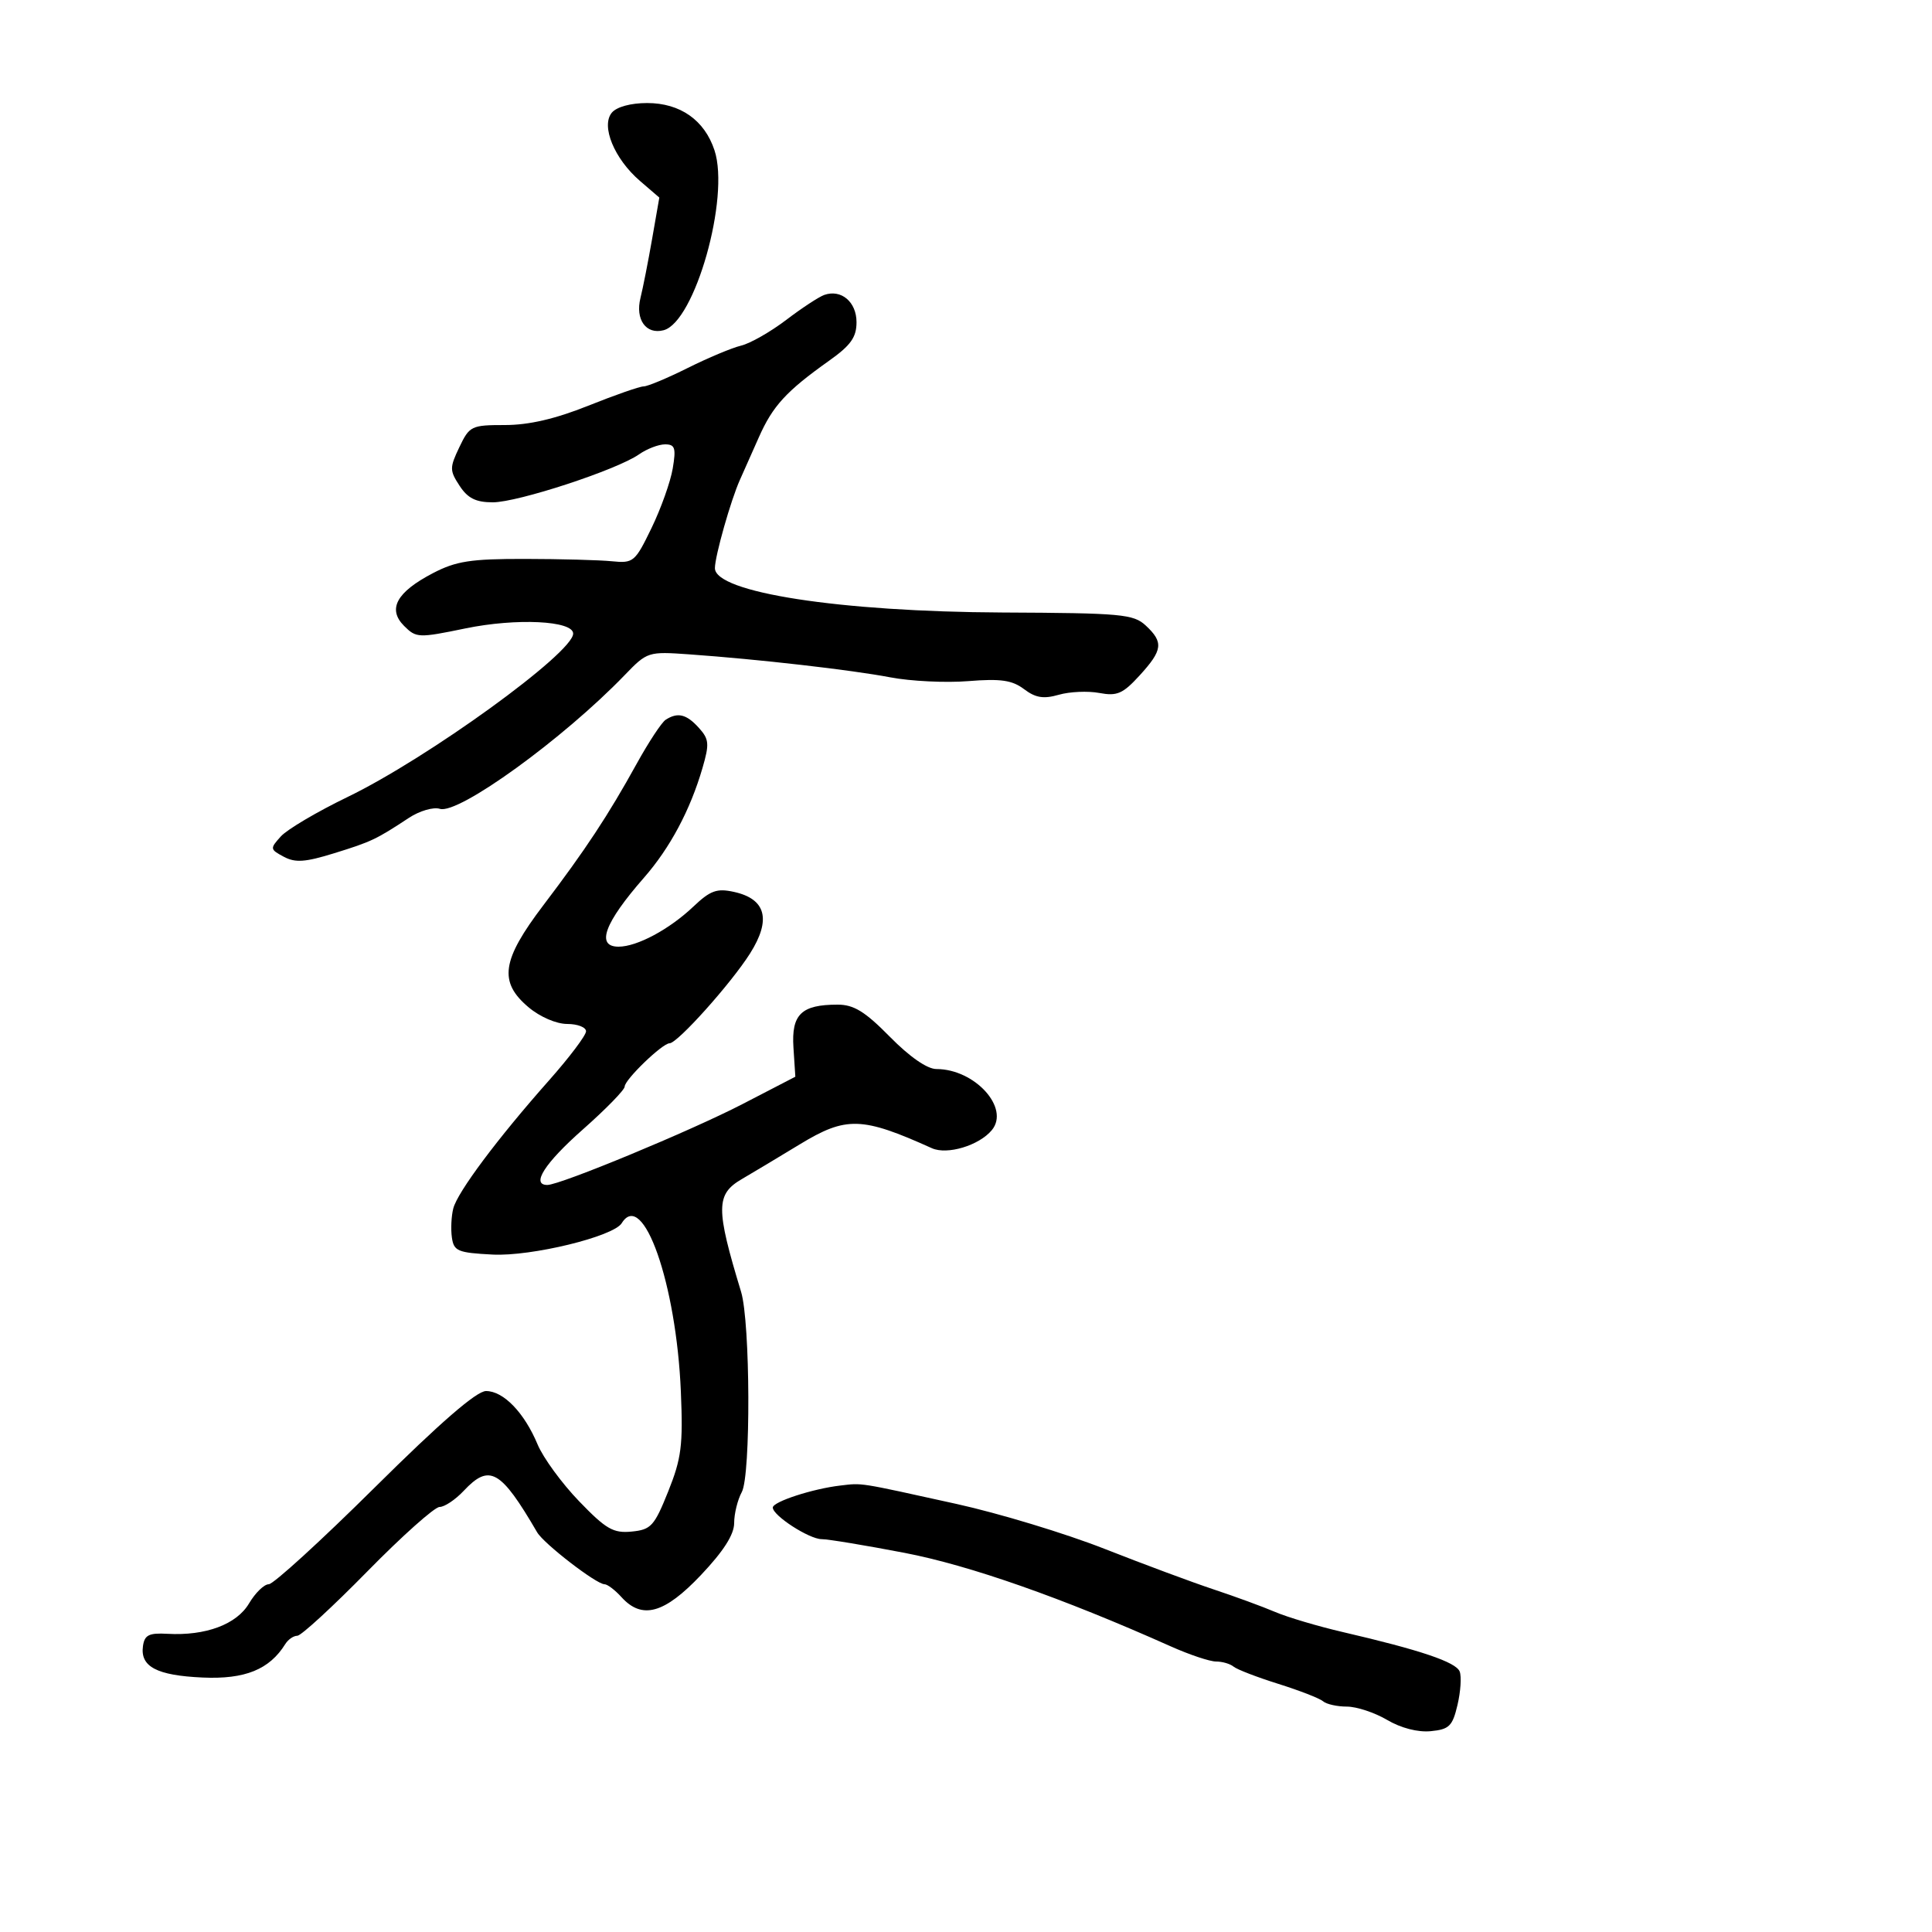 <svg xmlns="http://www.w3.org/2000/svg" width="300" height="300" viewBox="0 0 300 300" version="1.1">
	<path d="M 95.001 17.499 C 93.286 19.565, 95.390 24.665, 99.369 28.090 L 102.379 30.679 101.261 37.090 C 100.646 40.615, 99.833 44.740, 99.454 46.256 C 98.615 49.612, 100.316 51.992, 103.044 51.278 C 107.893 50.010, 113.366 30.669, 110.948 23.344 C 109.400 18.652, 105.623 16, 100.488 16 C 97.937 16, 95.749 16.598, 95.001 17.499 M 128 45.793 C 127.175 46.080, 124.508 47.831, 122.073 49.683 C 119.638 51.535, 116.488 53.329, 115.073 53.669 C 113.658 54.010, 109.925 55.573, 106.779 57.144 C 103.632 58.715, 100.557 60, 99.945 60 C 99.334 60, 95.462 61.350, 91.341 63 C 86.227 65.048, 82.122 66, 78.408 66 C 73.194 66, 72.900 66.143, 71.328 69.438 C 69.804 72.634, 69.807 73.056, 71.367 75.438 C 72.636 77.375, 73.895 78, 76.525 78 C 80.416 78, 95.799 72.955, 99.226 70.554 C 100.446 69.699, 102.265 69, 103.268 69 C 104.819 69, 104.997 69.558, 104.461 72.750 C 104.114 74.813, 102.631 78.975, 101.165 82 C 98.608 87.277, 98.358 87.486, 95 87.151 C 93.075 86.959, 86.999 86.796, 81.498 86.788 C 73.083 86.776, 70.817 87.128, 67.221 89.002 C 61.572 91.946, 60.134 94.579, 62.749 97.193 C 64.626 99.070, 64.983 99.085, 72.268 97.580 C 80.175 95.947, 89 96.372, 89 98.386 C 88.998 101.388, 66.414 117.743, 53.950 123.767 C 49.248 126.040, 44.598 128.786, 43.617 129.870 C 41.898 131.770, 41.914 131.883, 44.062 133.033 C 45.854 133.992, 47.388 133.886, 51.895 132.489 C 57.667 130.701, 58.406 130.351, 63.497 126.996 C 65.148 125.908, 67.305 125.279, 68.301 125.595 C 71.179 126.509, 87.458 114.729, 97.006 104.824 C 100.500 101.199, 100.637 101.155, 107.024 101.608 C 117.753 102.369, 132.147 104.014, 138.251 105.178 C 141.414 105.780, 146.856 106.045, 150.344 105.765 C 155.396 105.359, 157.160 105.612, 159.013 107.009 C 160.806 108.363, 162.040 108.562, 164.412 107.882 C 166.102 107.397, 168.934 107.272, 170.704 107.604 C 173.459 108.121, 174.360 107.729, 176.961 104.881 C 180.551 100.950, 180.702 99.732, 177.919 97.139 C 176.010 95.360, 174.171 95.193, 155.669 95.109 C 130.393 94.994, 110.987 91.996, 111.011 88.210 C 111.023 86.320, 113.486 77.634, 114.899 74.500 C 115.395 73.400, 116.709 70.445, 117.820 67.933 C 119.987 63.029, 122.076 60.749, 128.750 56.007 C 132.112 53.619, 133 52.369, 133 50.029 C 133 46.884, 130.630 44.877, 128 45.793 M 103.364 111.765 C 102.739 112.169, 100.714 115.242, 98.864 118.593 C 94.446 126.595, 90.899 131.973, 84.369 140.569 C 77.886 149.105, 77.398 152.474, 82.077 156.411 C 83.851 157.904, 86.391 159, 88.077 159 C 89.685 159, 91 159.513, 91 160.139 C 91 160.766, 88.412 164.197, 85.250 167.764 C 77.265 176.771, 71.039 185.100, 70.385 187.648 C 70.082 188.830, 69.984 190.855, 70.167 192.148 C 70.468 194.277, 71.068 194.529, 76.500 194.809 C 82.490 195.117, 95.256 192.013, 96.539 189.936 C 99.845 184.587, 105.022 199.329, 105.724 216.093 C 106.074 224.431, 105.816 226.458, 103.758 231.593 C 101.601 236.973, 101.094 237.529, 98.080 237.822 C 95.226 238.100, 94.103 237.451, 89.912 233.102 C 87.239 230.330, 84.344 226.366, 83.478 224.294 C 81.412 219.349, 78.179 216, 75.472 216 C 74.002 216, 68.369 220.882, 58.165 231 C 49.844 239.250, 42.451 246, 41.734 246 C 41.018 246, 39.641 247.338, 38.675 248.972 C 36.747 252.238, 31.934 254.032, 26 253.697 C 23.136 253.536, 22.446 253.879, 22.202 255.588 C 21.743 258.800, 24.331 260.168, 31.476 260.487 C 38.049 260.780, 41.839 259.243, 44.300 255.286 C 44.740 254.579, 45.580 254, 46.167 254 C 46.755 254, 51.651 249.500, 57.048 244 C 62.445 238.500, 67.489 234, 68.256 234 C 69.024 234, 70.708 232.875, 72 231.500 C 76.006 227.235, 77.738 228.212, 83.410 237.939 C 84.442 239.708, 92.602 246, 93.864 246 C 94.318 246, 95.505 246.900, 96.500 248 C 99.699 251.535, 103.173 250.567, 108.855 244.560 C 112.361 240.853, 114 238.283, 114 236.494 C 114 235.050, 114.534 232.886, 115.187 231.684 C 116.599 229.087, 116.514 205.324, 115.076 200.594 C 111.123 187.591, 111.140 185.442, 115.210 183.076 C 116.701 182.209, 120.751 179.781, 124.210 177.681 C 131.393 173.319, 133.841 173.392, 144.700 178.292 C 147.080 179.366, 152.028 177.876, 154.010 175.488 C 156.859 172.055, 151.366 166, 145.402 166 C 143.975 166, 141.253 164.113, 138.189 161 C 134.318 157.067, 132.584 156, 130.068 156 C 124.430 156, 122.873 157.510, 123.206 162.655 L 123.500 167.192 115.280 171.448 C 107.290 175.586, 86.985 184, 84.991 184 C 82.417 184, 84.583 180.614, 90.500 175.387 C 94.075 172.229, 97 169.230, 97 168.724 C 97 167.648, 102.854 162, 103.969 162 C 105.201 162, 113.535 152.696, 116.477 148.037 C 119.789 142.790, 118.946 139.586, 113.966 138.493 C 111.309 137.909, 110.300 138.275, 107.652 140.787 C 103.931 144.316, 98.918 147, 96.050 147 C 92.489 147, 93.847 143.312, 99.993 136.293 C 104.043 131.667, 107.184 125.779, 109.082 119.254 C 110.177 115.492, 110.111 114.780, 108.504 113.004 C 106.588 110.887, 105.229 110.560, 103.364 111.765 M 130.500 230.673 C 126.188 231.173, 120 233.188, 120 234.092 C 120 235.345, 125.655 239, 127.594 239 C 128.576 239, 134.357 239.955, 140.440 241.123 C 150.561 243.066, 164.909 248.104, 181.780 255.641 C 184.683 256.939, 187.856 258, 188.830 258 C 189.803 258, 191.028 258.358, 191.550 258.795 C 192.073 259.232, 195.200 260.436, 198.500 261.471 C 201.800 262.506, 204.927 263.724, 205.450 264.177 C 205.972 264.630, 207.634 265, 209.143 265 C 210.651 265, 213.462 265.930, 215.390 267.067 C 217.533 268.332, 220.164 269.011, 222.165 268.817 C 225.034 268.539, 225.545 268.037, 226.320 264.738 C 226.807 262.668, 226.960 260.337, 226.660 259.557 C 226.097 258.089, 220.573 256.223, 208.500 253.423 C 204.650 252.529, 199.925 251.126, 198 250.303 C 196.075 249.481, 191.800 247.913, 188.500 246.818 C 185.200 245.724, 177.550 242.881, 171.499 240.499 C 165.449 238.118, 155.099 234.980, 148.499 233.525 C 133.066 230.123, 133.989 230.269, 130.500 230.673" stroke="none" fill="black" fill-rule="evenodd"/>
</svg>